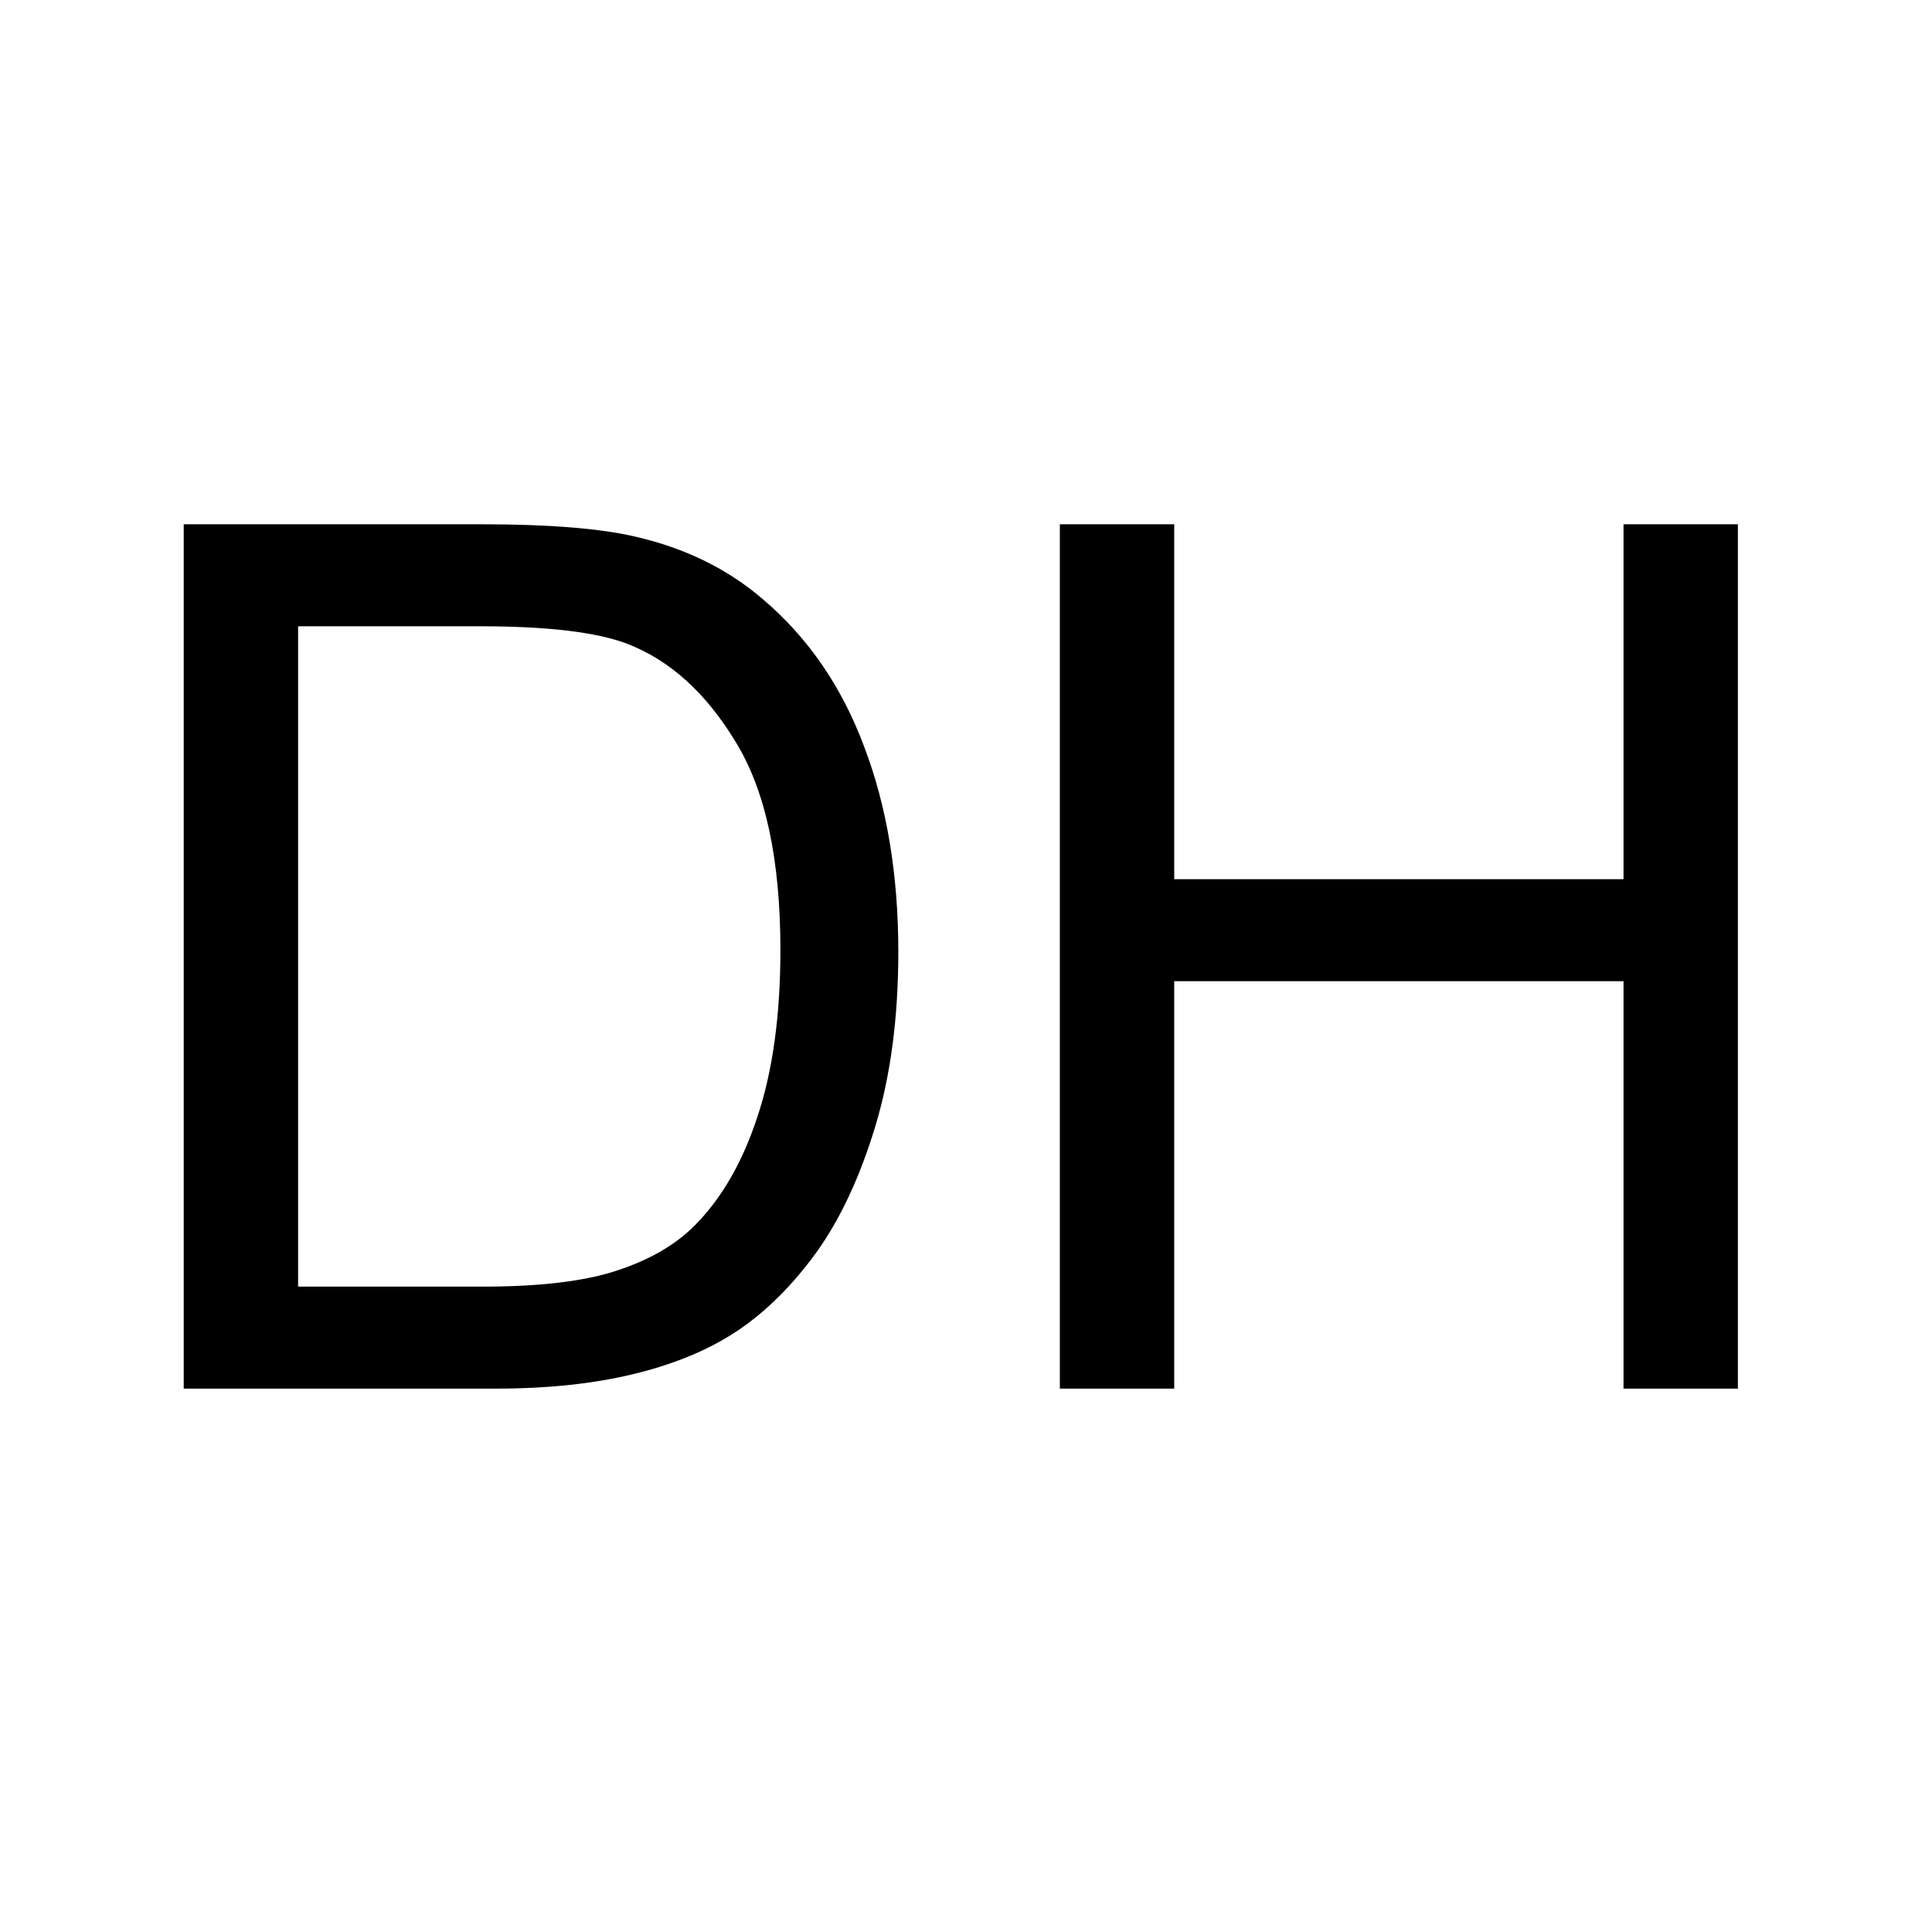<svg width="64" height="64" viewBox="0 0 64 64" fill="none" xmlns="http://www.w3.org/2000/svg">
<rect width="64" height="64" fill="white"/>
<path d="M6.086 46V17.367H15.949C18.176 17.367 19.875 17.504 21.047 17.777C22.688 18.155 24.087 18.838 25.246 19.828C26.756 21.104 27.883 22.738 28.625 24.73C29.38 26.71 29.758 28.975 29.758 31.527C29.758 33.702 29.504 35.629 28.996 37.309C28.488 38.988 27.837 40.382 27.043 41.488C26.249 42.582 25.376 43.448 24.426 44.086C23.488 44.711 22.349 45.186 21.008 45.512C19.68 45.837 18.15 46 16.418 46H6.086ZM9.875 42.621H15.988C17.876 42.621 19.354 42.445 20.422 42.094C21.503 41.742 22.362 41.247 23 40.609C23.898 39.711 24.595 38.507 25.09 36.996C25.598 35.473 25.852 33.63 25.852 31.469C25.852 28.474 25.357 26.176 24.367 24.574C23.391 22.96 22.199 21.879 20.793 21.332C19.777 20.941 18.143 20.746 15.891 20.746H9.875V42.621ZM35.109 46V17.367H38.898V29.125H53.781V17.367H57.57V46H53.781V32.504H38.898V46H35.109Z" fill="black"/>
</svg>
